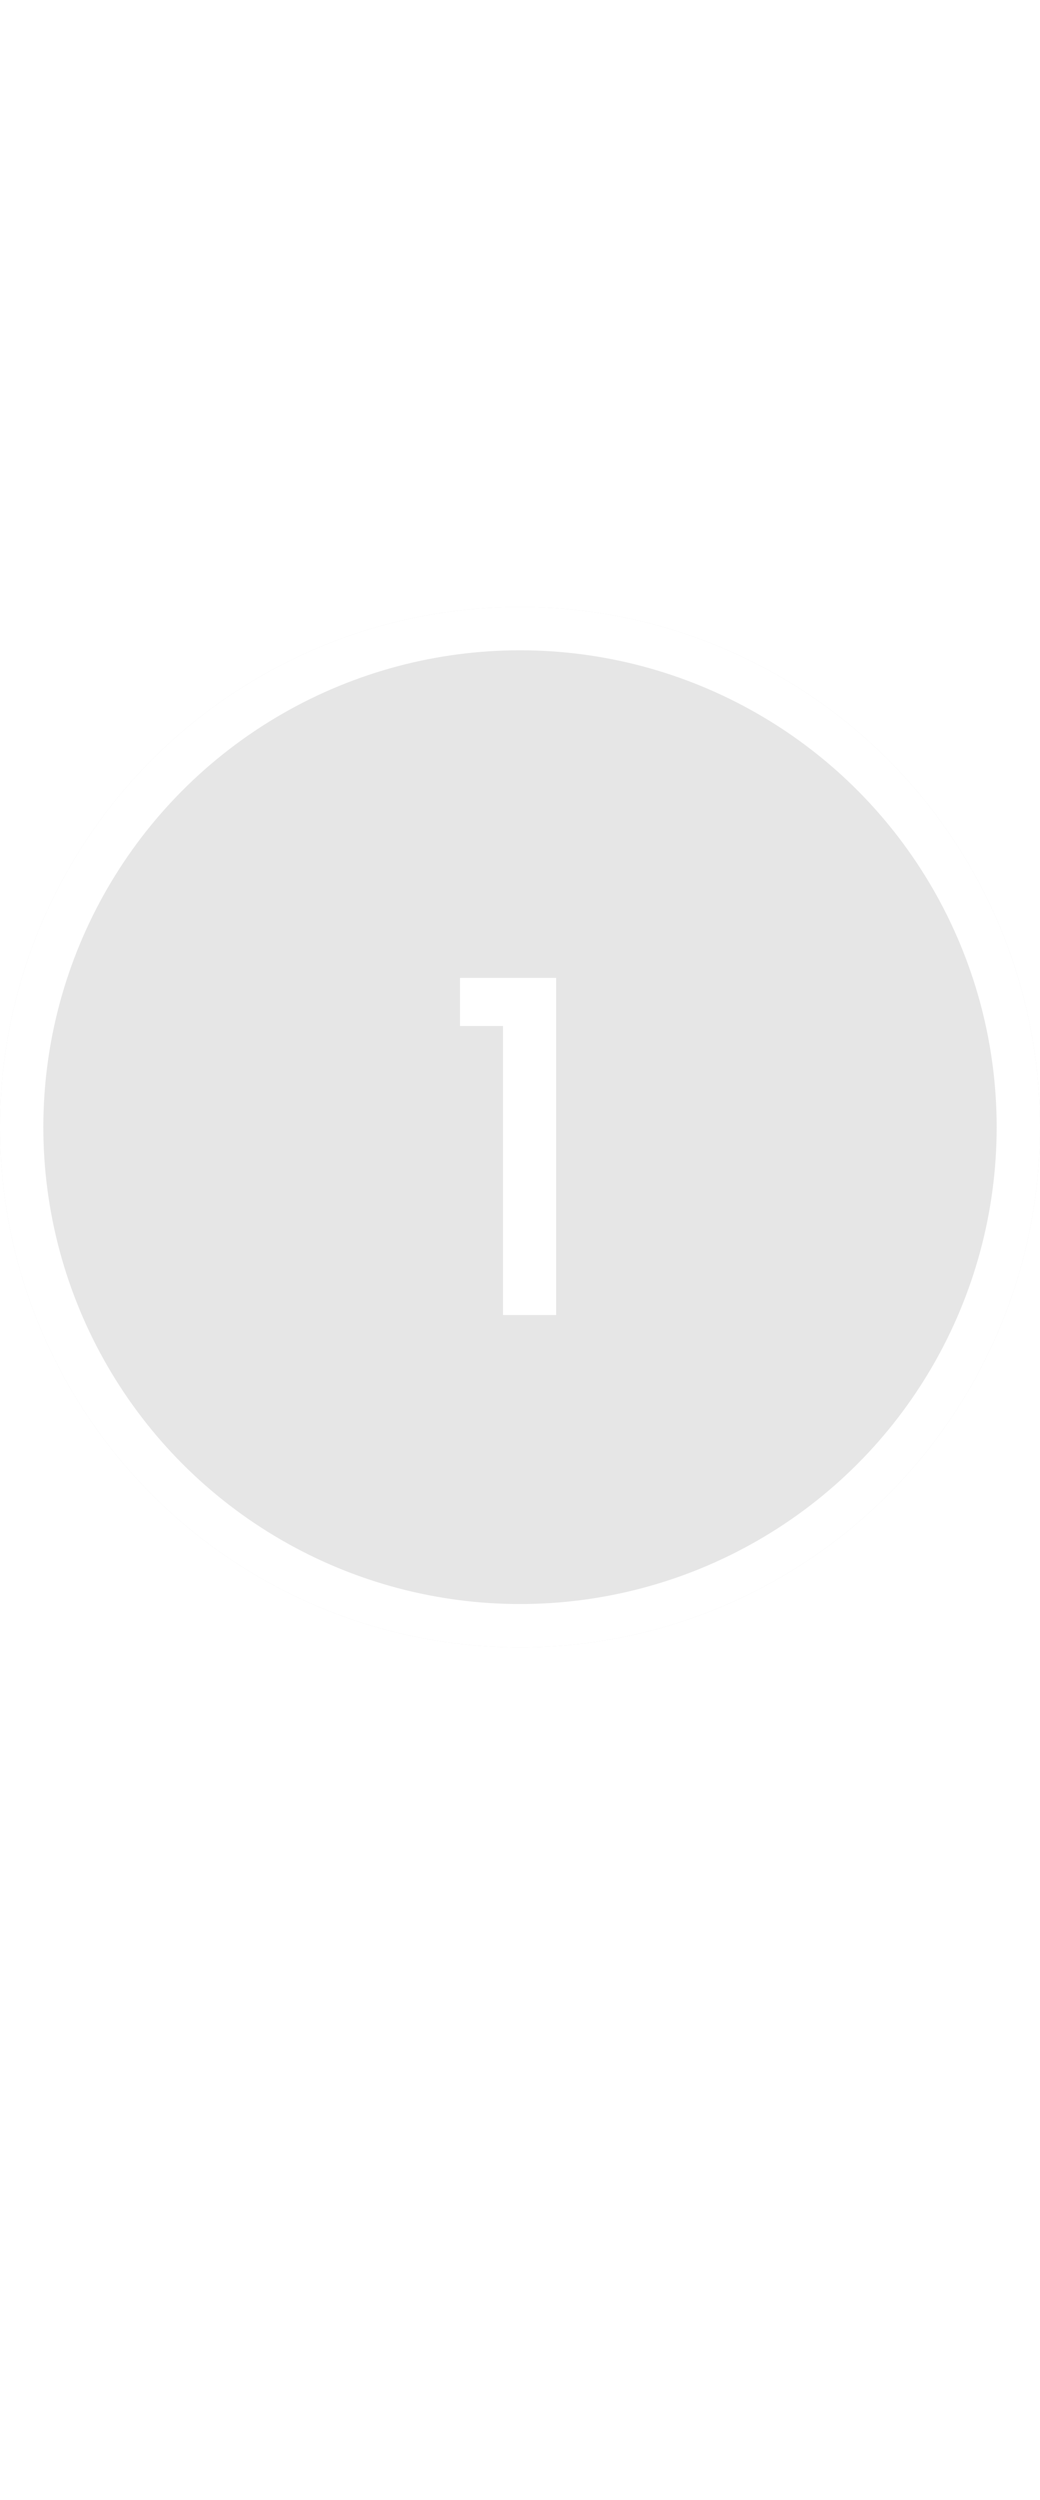 <svg width="72" height="173" viewBox="0 0 72 173" fill="none" xmlns="http://www.w3.org/2000/svg">
<line x1="36" y1="-4.37114e-08" x2="36" y2="173" stroke="url(#paint0_linear_348_1347)" stroke-width="2"/>
<g filter="url(#filter0_b_348_1347)">
<circle cx="36" cy="78" r="36" fill="black" fill-opacity="0.1"/>
<circle cx="36" cy="78" r="34.5" stroke="white" stroke-width="3"/>
</g>
<path d="M31.846 71V67.672H38.502V91H34.822V71H31.846Z" fill="white"/>
<defs>
<filter id="filter0_b_348_1347" x="-5" y="37" width="82" height="82" filterUnits="userSpaceOnUse" color-interpolation-filters="sRGB">
<feFlood flood-opacity="0" result="BackgroundImageFix"/>
<feGaussianBlur in="BackgroundImageFix" stdDeviation="2.5"/>
<feComposite in2="SourceAlpha" operator="in" result="effect1_backgroundBlur_348_1347"/>
<feBlend mode="normal" in="SourceGraphic" in2="effect1_backgroundBlur_348_1347" result="shape"/>
</filter>
<linearGradient id="paint0_linear_348_1347" x1="35" y1="173" x2="35" y2="0" gradientUnits="userSpaceOnUse">
<stop stop-color="white" stop-opacity="0"/>
<stop offset="0.24" stop-color="white"/>
<stop offset="0.484" stop-color="white"/>
<stop offset="0.745" stop-color="white"/>
<stop offset="1" stop-color="white" stop-opacity="0"/>
</linearGradient>
</defs>
</svg>
